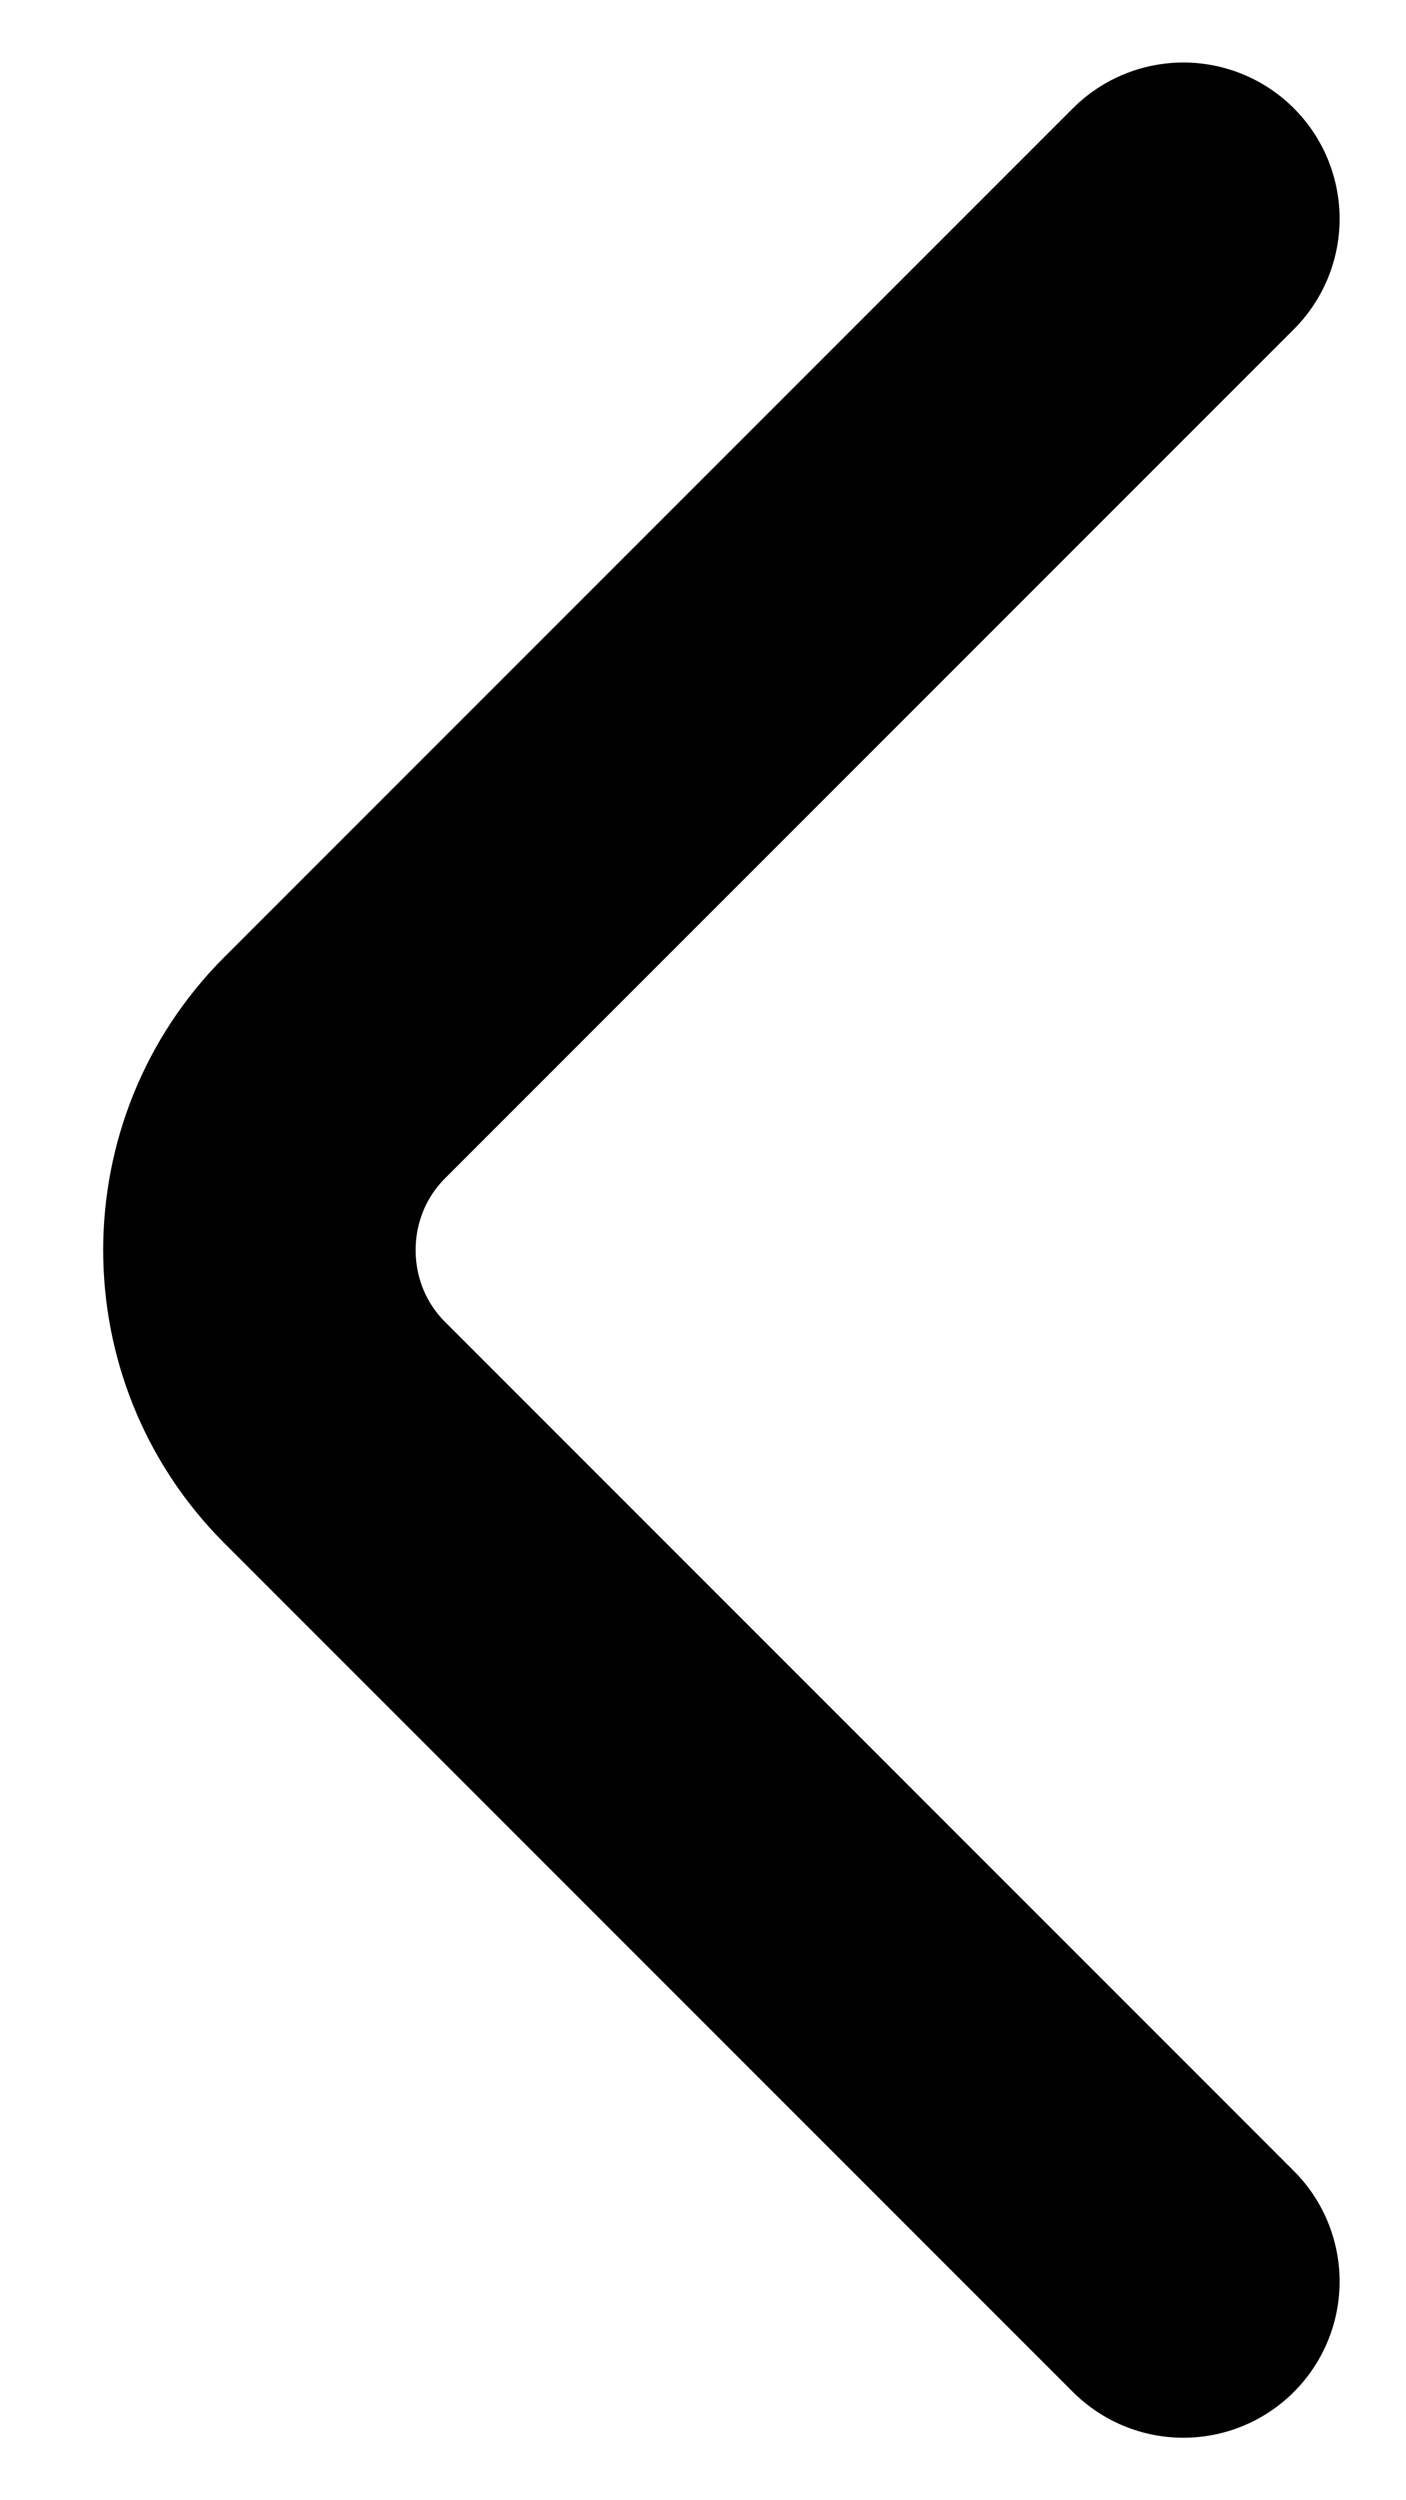 <svg width="9" height="16" viewBox="0 0 9 16" fill="none" xmlns="http://www.w3.org/2000/svg">
<path d="M7.575 1.4L2.142 6.833C1.5 7.475 1.5 8.525 2.142 9.167L7.575 14.6" stroke="black" stroke-width="2" stroke-miterlimit="10" stroke-linecap="round" stroke-linejoin="round"/>
</svg>
